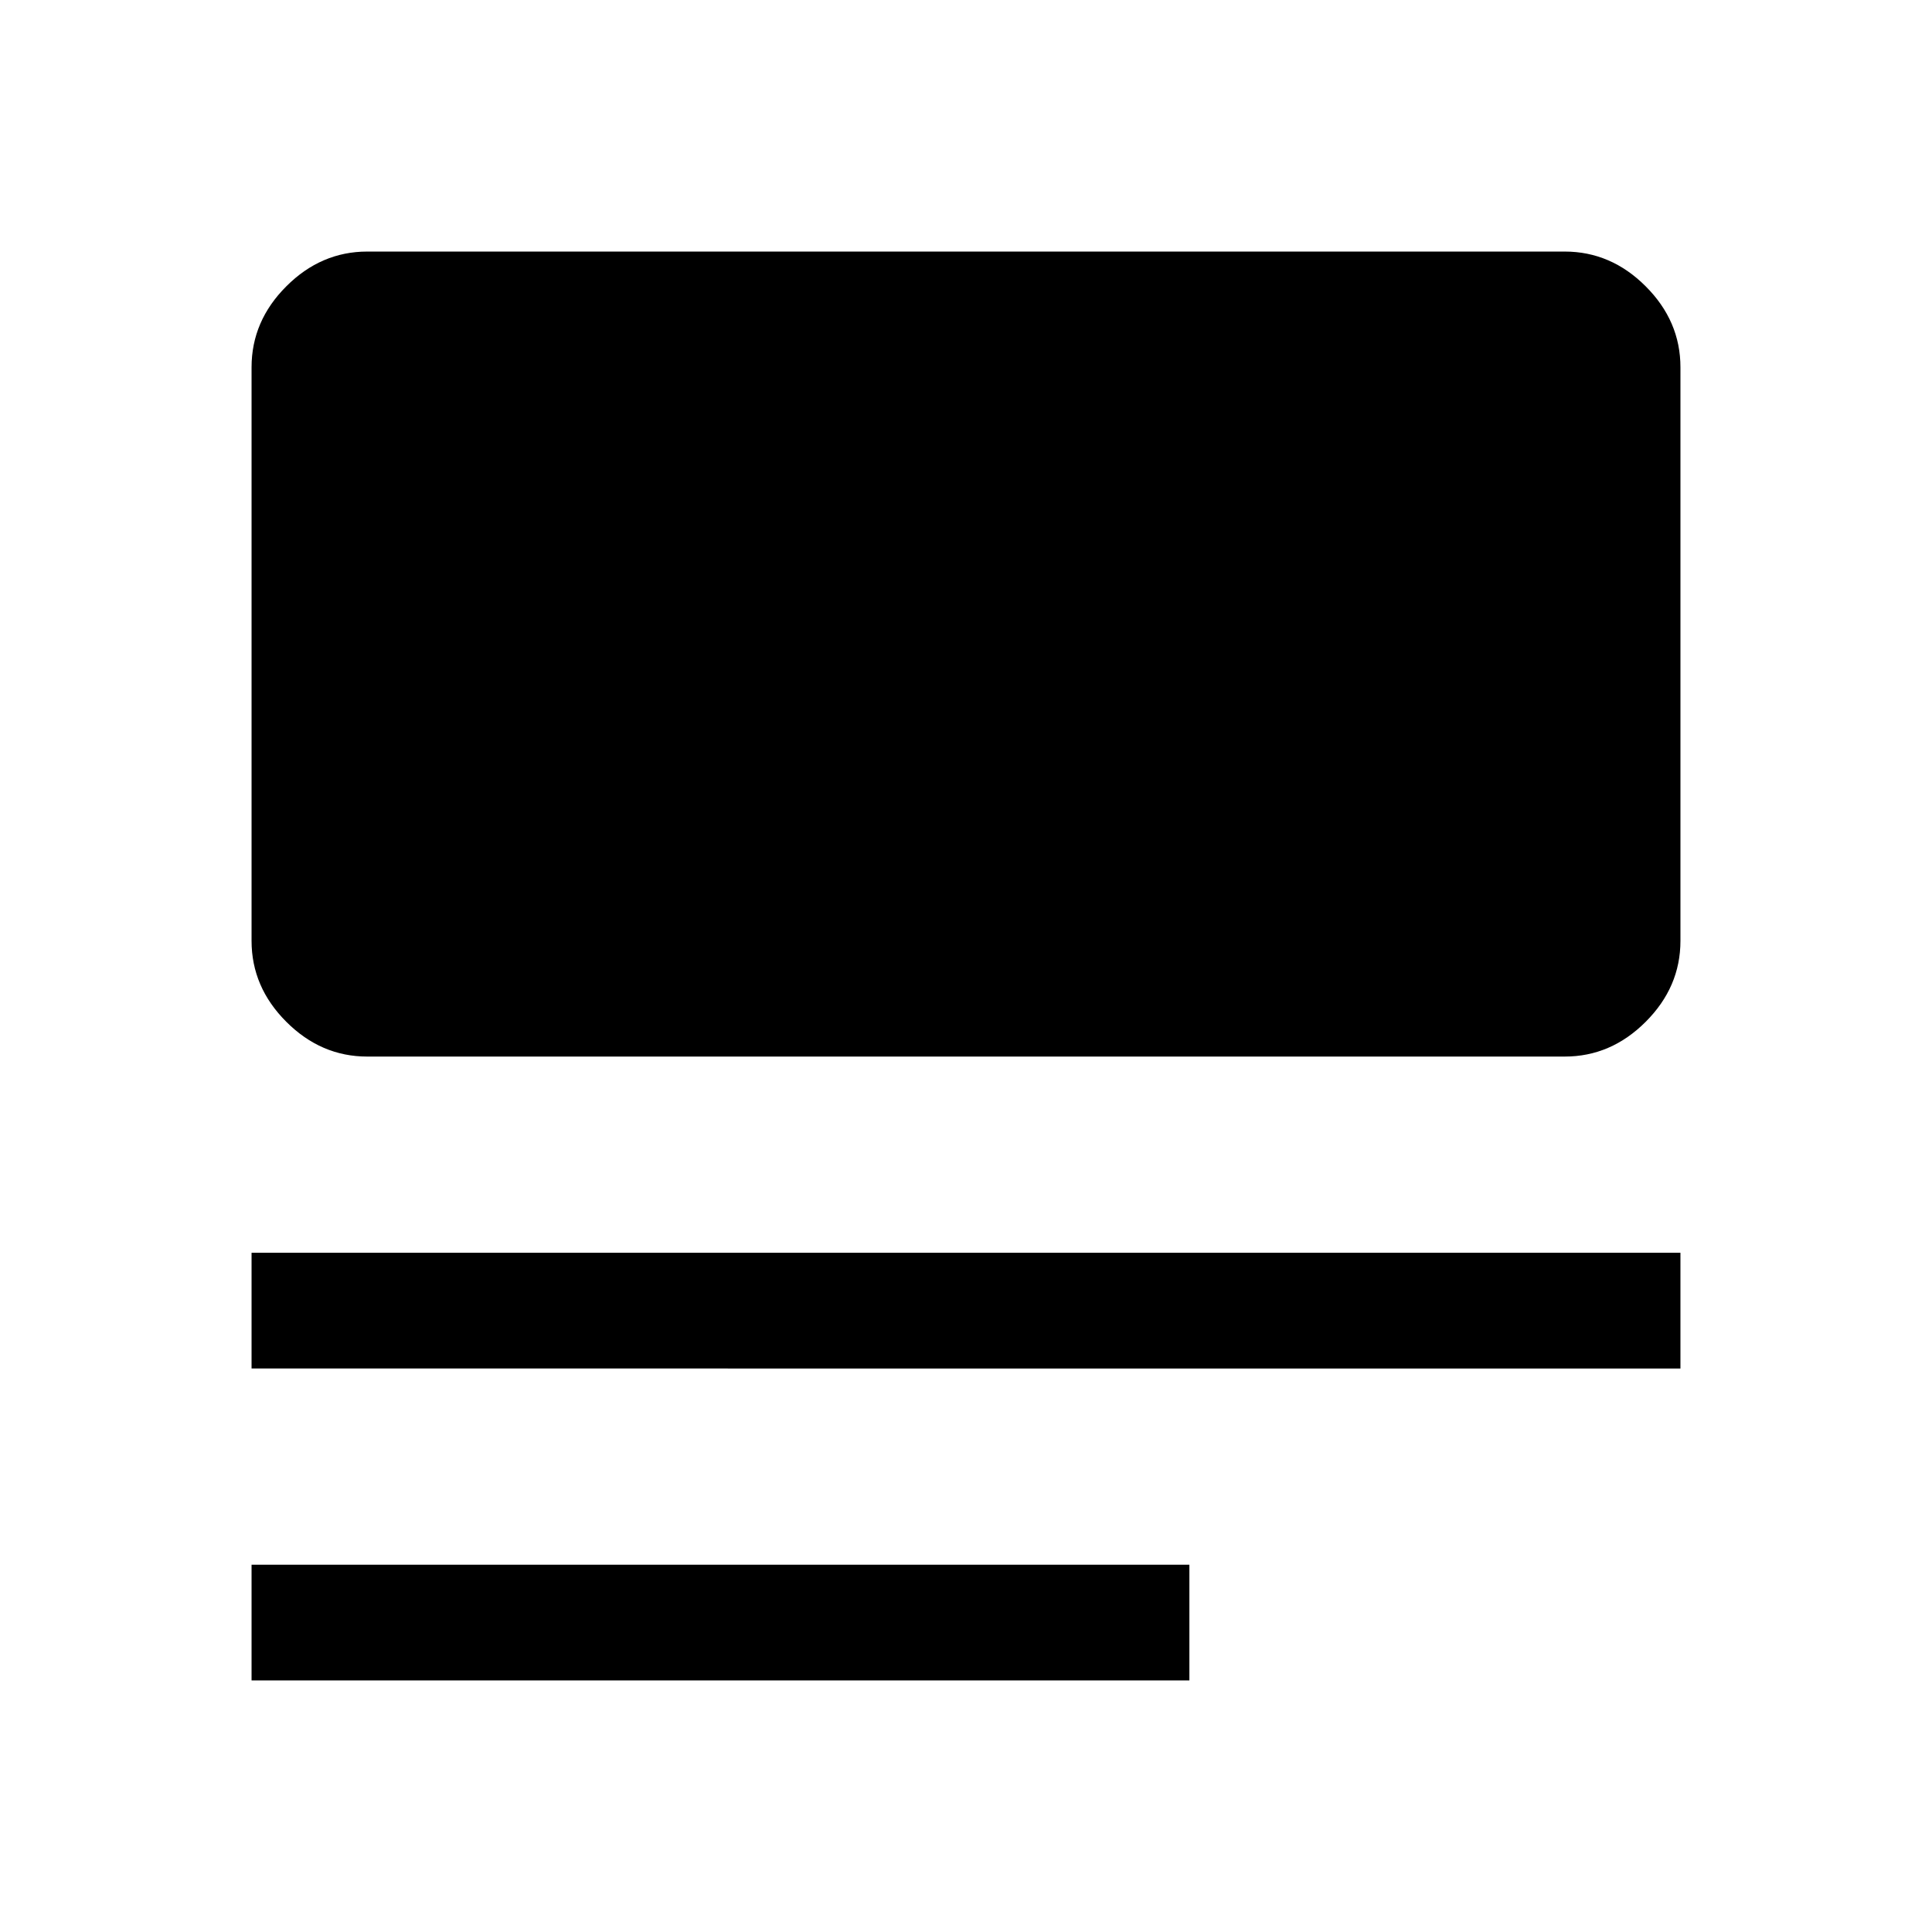 <svg xmlns="http://www.w3.org/2000/svg" height="48" viewBox="0 -960 960 960" width="48"><path d="M125-125v-57.5h466v57.5H125Zm0-155v-57.5h710v57.5H125Zm57.5-155q-22.97 0-40.23-17.27Q125-469.53 125-492.5v-285q0-22.97 17.27-40.23Q159.53-835 182.5-835h595q22.97 0 40.23 17.27Q835-800.47 835-777.5v285q0 22.97-17.27 40.23Q800.47-435 777.5-435h-595Z"/></svg>